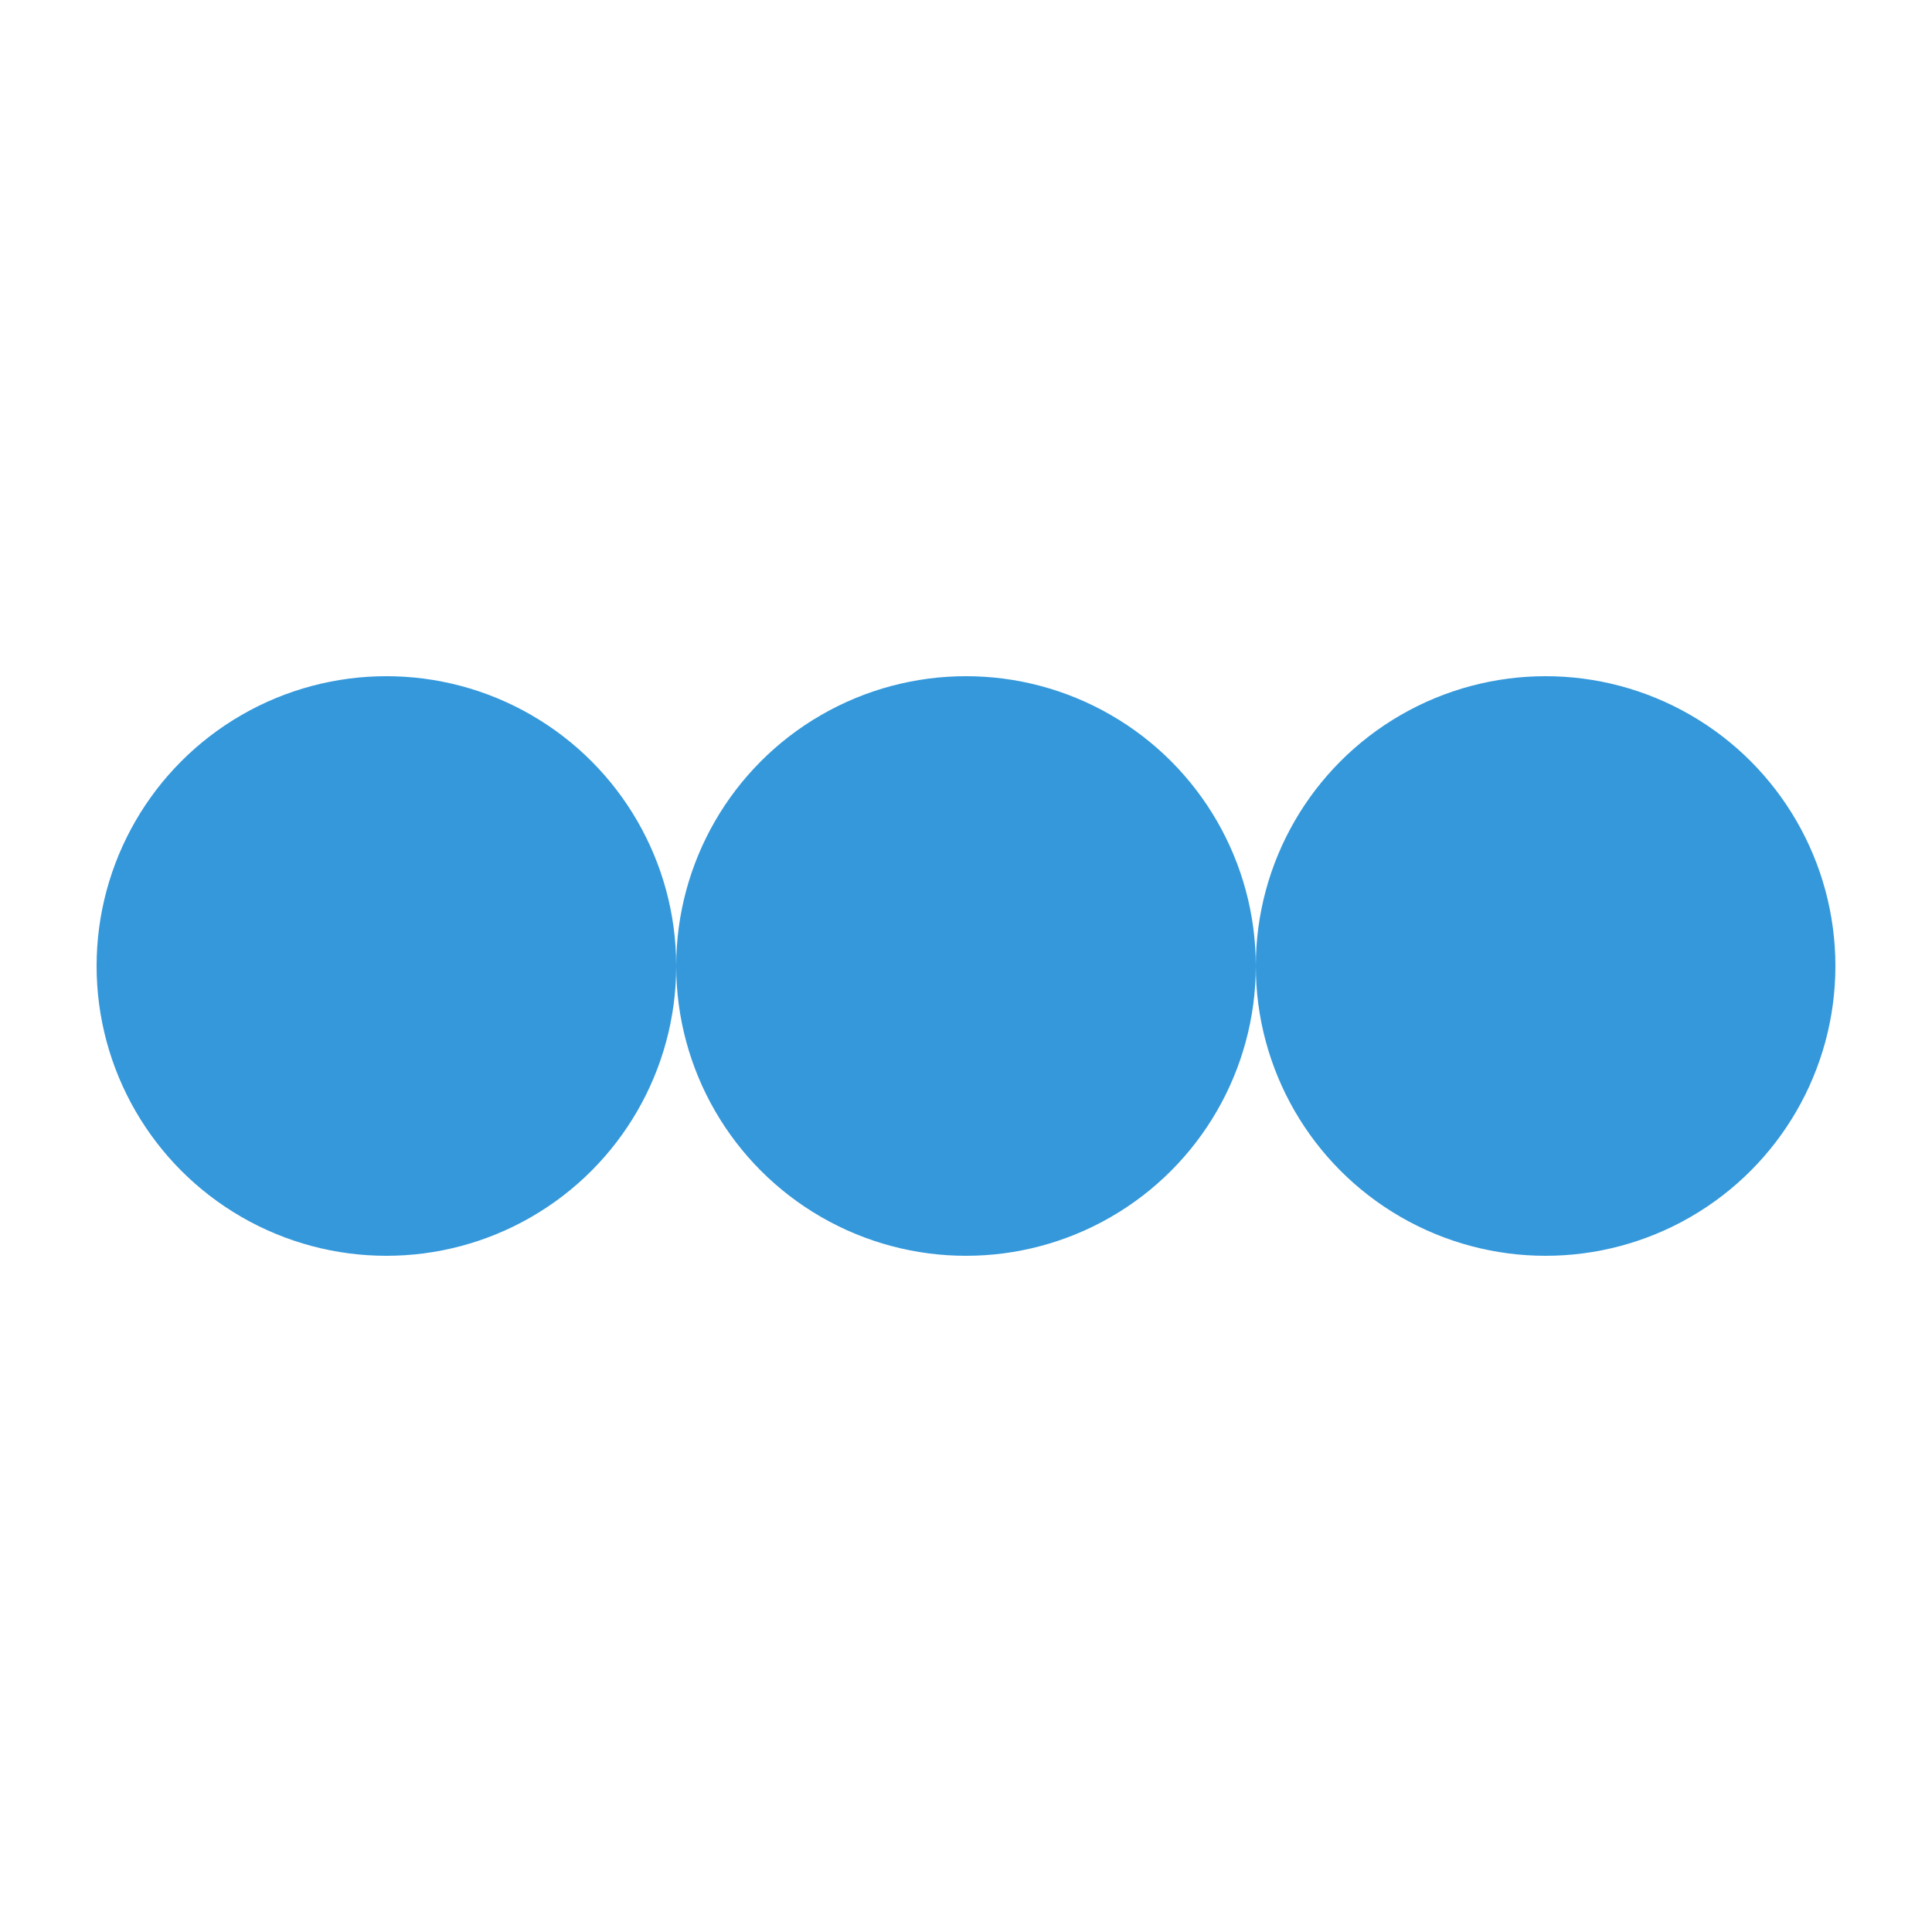 <svg xmlns="http://www.w3.org/2000/svg" viewBox="0 0 100 100" width="100" height="100">
    <circle id="circle1" cx="20" cy="50" r="15" fill="#3498db" />
    <circle id="circle2" cx="50" cy="50" r="15" fill="#3498db" />
    <circle id="circle3" cx="80" cy="50" r="15" fill="#3498db" />
</svg>
